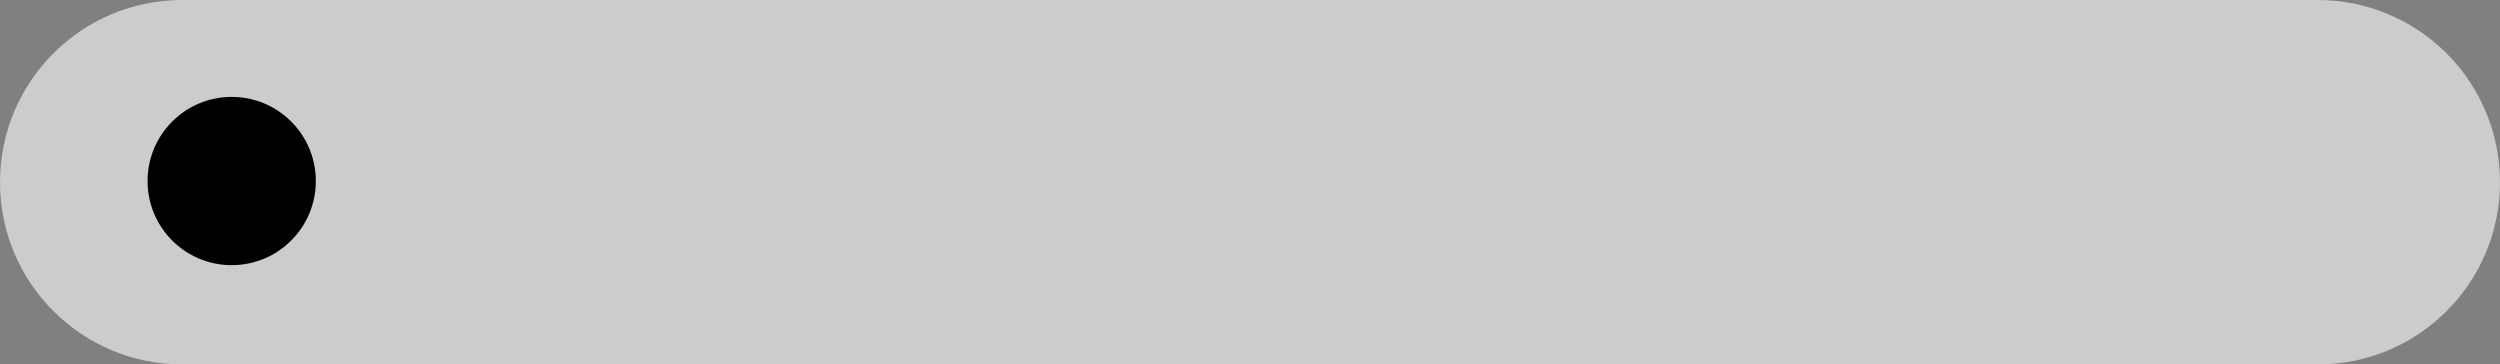 <svg version="1.1" xmlns="http://www.w3.org/2000/svg" xmlns:xlink="http://www.w3.org/1999/xlink" width="175.642" height="25.604" viewBox="0,0,175.642,25.604"><rect x="0" y="0" width="175.642" height="25.604" fill="#808080" stroke="none"/><g transform="translate(-120.2,-179.102)"><g data-paper-data="{&quot;isPaintingLayer&quot;:true}" stroke="none" stroke-linejoin="miter" stroke-miterlimit="10" stroke-dasharray="" stroke-dashoffset="0" style="mix-blend-mode: normal"><path d="M120.2,191.904c0,-7.07 5.732,-12.802 12.802,-12.802h150.038c3.395,0 6.652,1.349 9.052,3.75c2.401,2.401 3.75,5.657 3.75,9.052c0,7.07 -5.732,12.802 -12.802,12.802h-150.038c-7.07,0 -12.802,-5.732 -12.802,-12.802z" fill-opacity="0.666" fill="#f1f1f1" fill-rule="evenodd" stroke-width="1" stroke-linecap="square"/><path d="M130.567,191.821c0,-3.264 2.646,-5.911 5.911,-5.911c3.264,0 5.911,2.646 5.911,5.911c0,3.264 -2.646,5.911 -5.911,5.911c-3.264,0 -5.911,-2.646 -5.911,-5.911z" fill="#000000" fill-rule="nonzero" stroke-width="0" stroke-linecap="butt"/></g></g></svg>